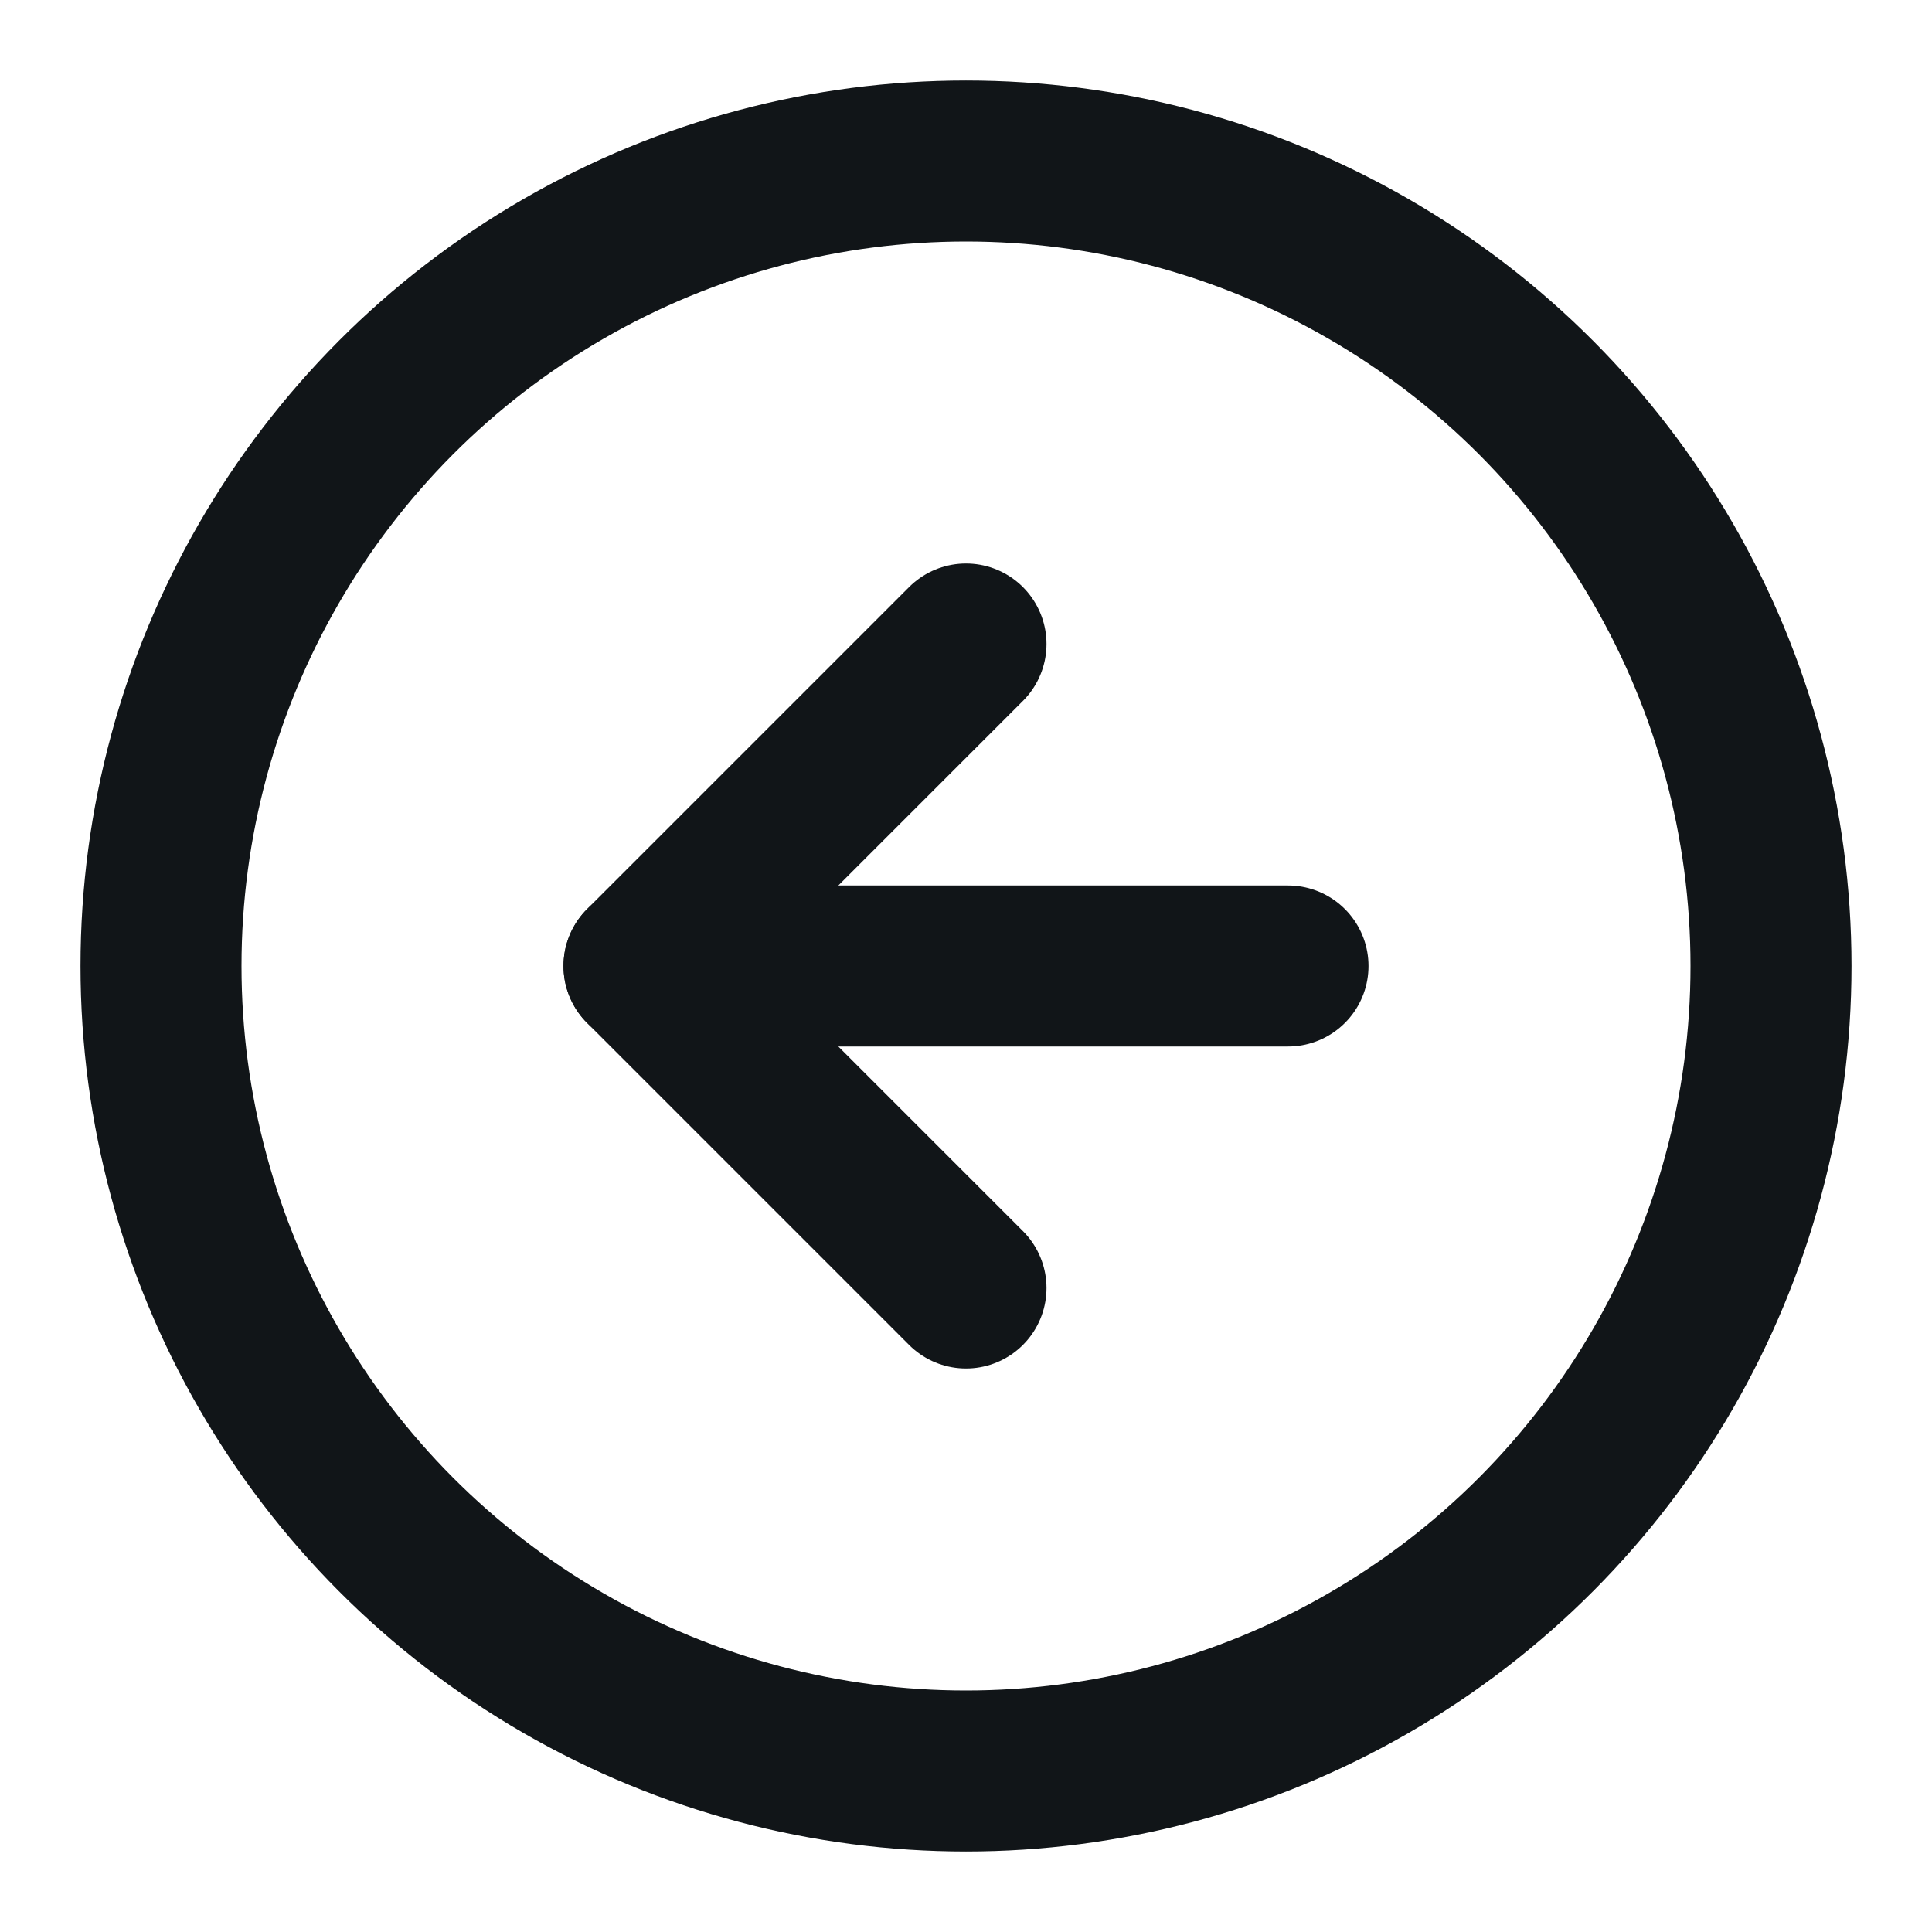 <svg xmlns="http://www.w3.org/2000/svg" viewBox="0 0 24 24" fill="none" stroke="currentColor" stroke-width="2" stroke-linecap="round" stroke-linejoin="round" class="feather feather-arrow-left-circle"><circle cx="12" cy="12" r="10" id="id_108" style="stroke: rgb(17, 21, 24);"></circle><polyline points="12 8 8 12 12 16" id="id_109" style="stroke: rgb(17, 21, 24);"></polyline><line x1="16" y1="12" x2="8" y2="12" id="id_110" style="stroke: rgb(17, 21, 24);"></line></svg>